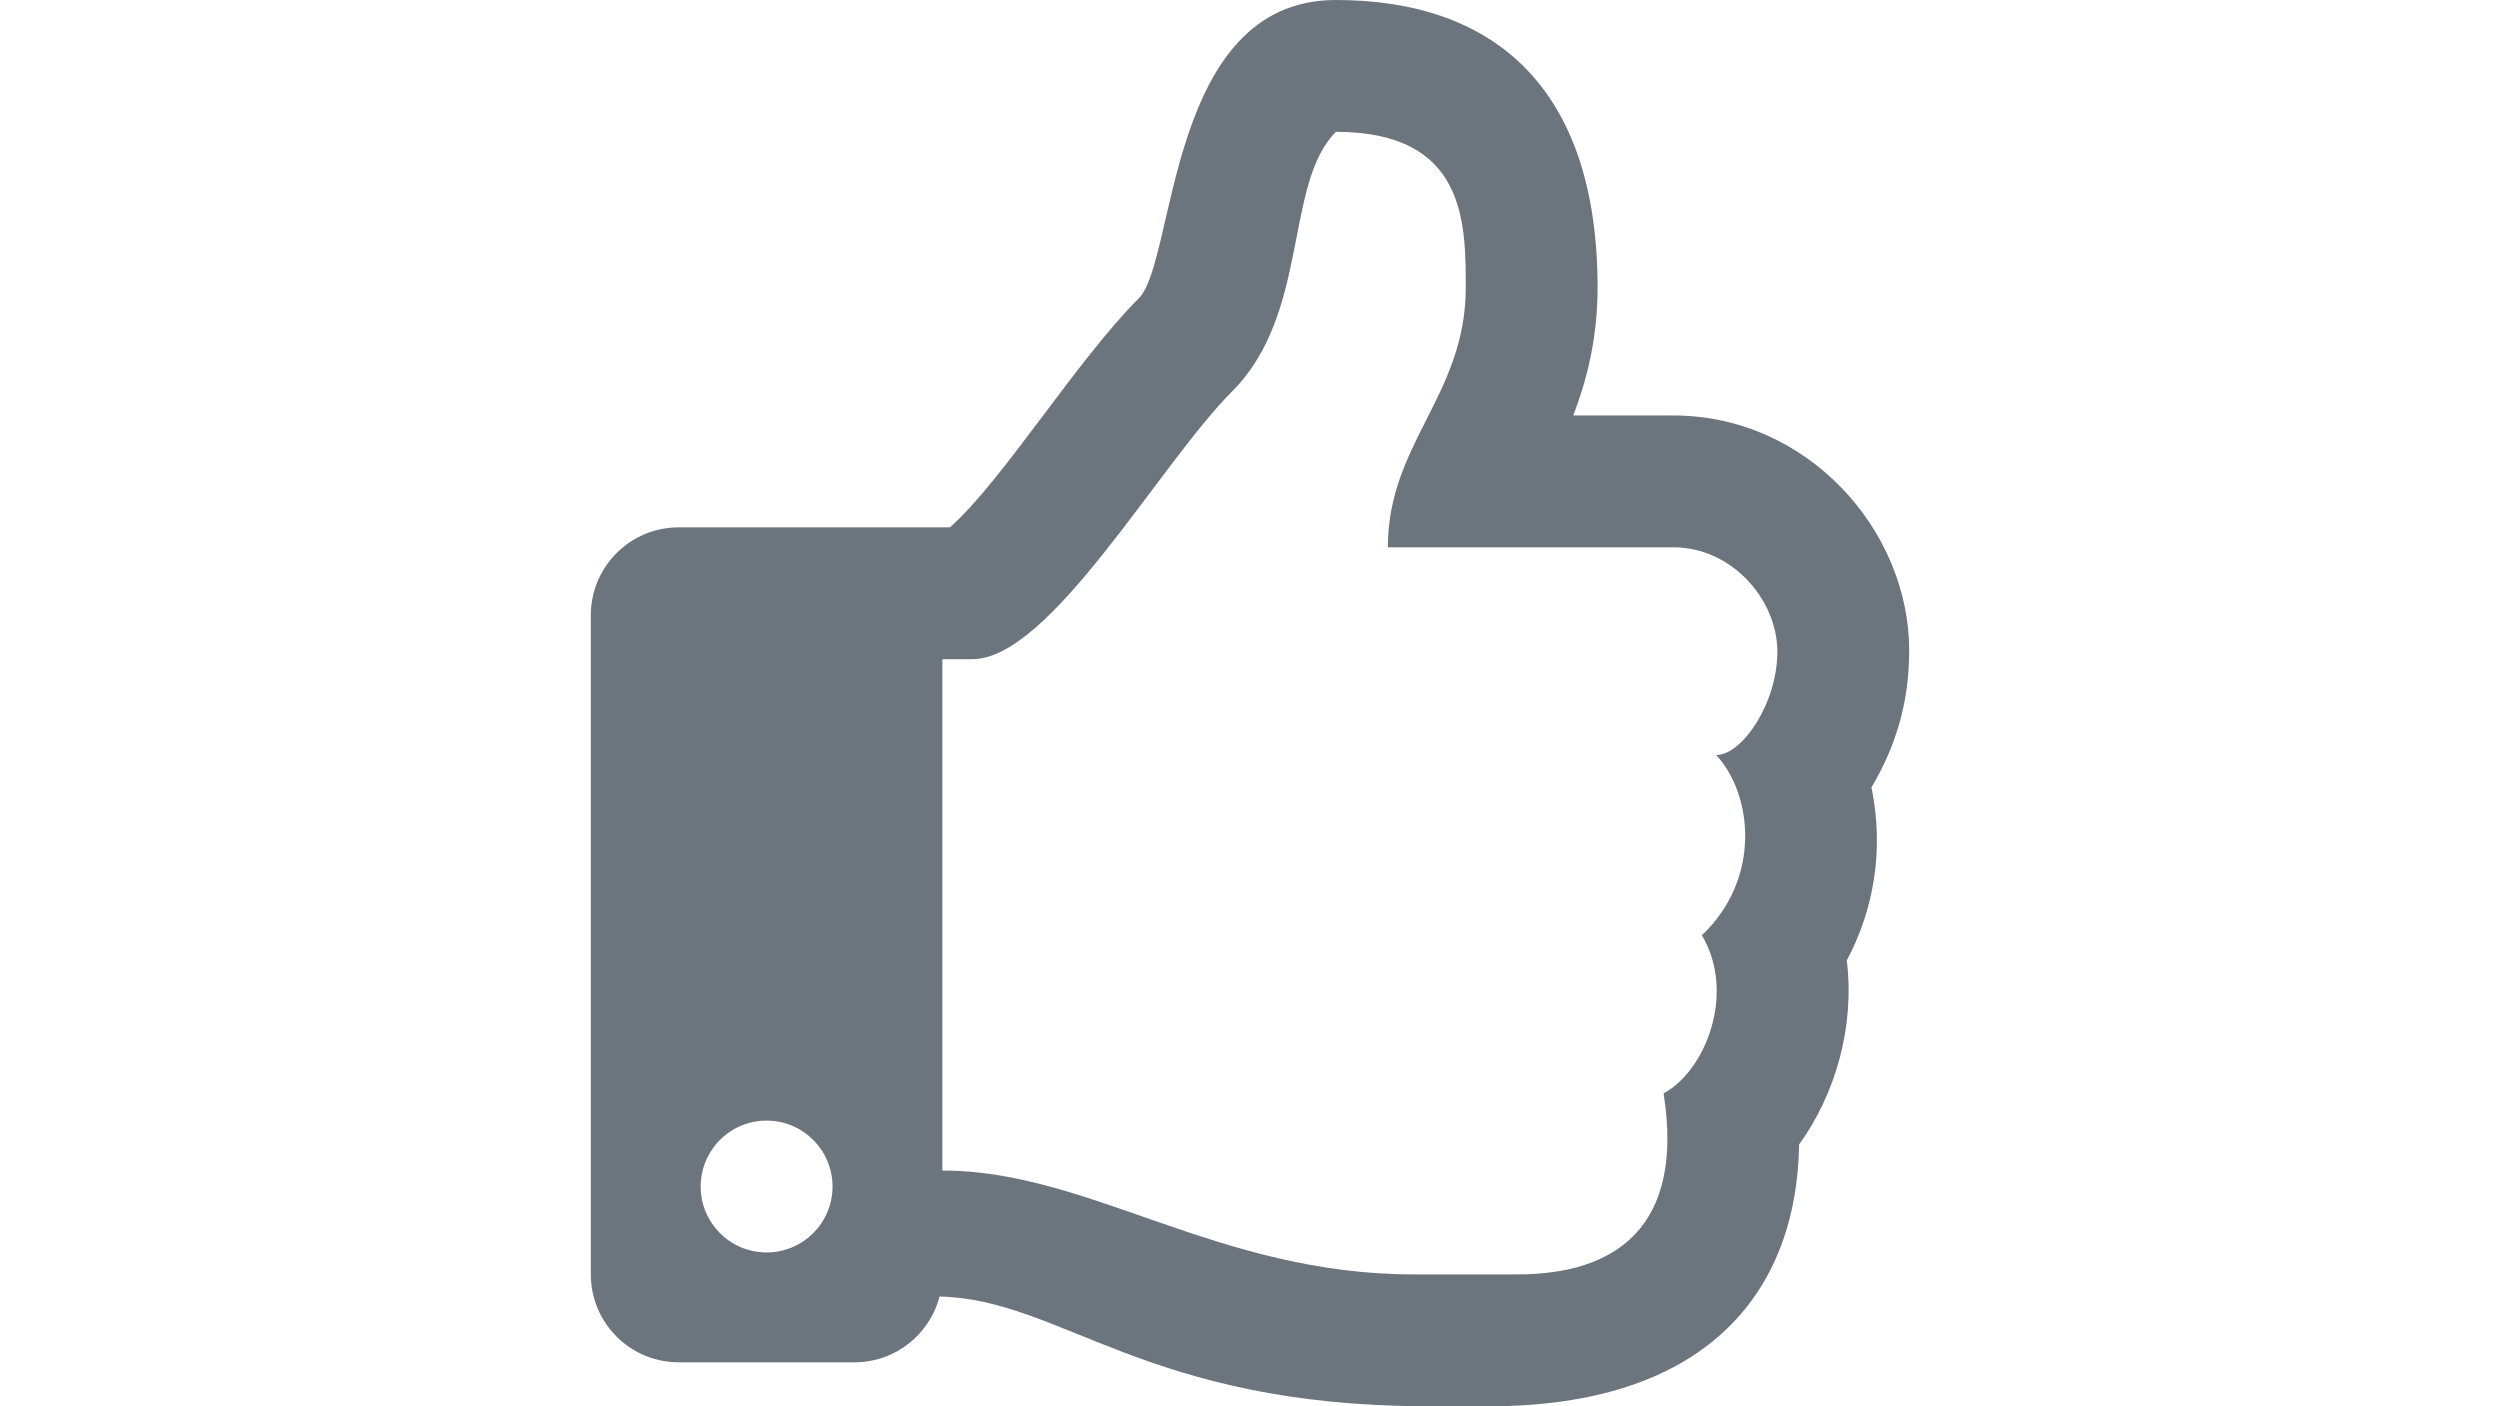 <?xml version="1.0" standalone="no"?><!-- Generator: Gravit.io --><svg xmlns="http://www.w3.org/2000/svg" xmlns:xlink="http://www.w3.org/1999/xlink" style="isolation:isolate" viewBox="0 0 560 315" width="560" height="315"><defs><clipPath id="_clipPath_dIV2lL2DWiFzolZEKen1naWsTPkHfXaL"><rect width="560" height="315"/></clipPath></defs><g clip-path="url(#_clipPath_dIV2lL2DWiFzolZEKen1naWsTPkHfXaL)"><path d=" M 419.209 176.382 C 424.605 167.245 427.656 157.5 427.656 145.718 C 427.656 118.639 404.758 93.067 374.857 93.067 L 352.413 93.067 C 355.44 85.185 357.858 75.76 357.858 64.433 C 357.858 19.648 334.67 0 299.245 0 C 261.342 0 263.504 58.406 255.095 66.814 C 241.101 80.809 224.57 107.695 212.792 118.125 L 152.031 118.125 C 141.158 118.125 132.344 126.939 132.344 137.813 L 132.344 285.469 C 132.344 296.342 141.158 305.156 152.031 305.156 L 191.406 305.156 C 200.569 305.156 208.269 298.897 210.465 290.421 C 237.848 291.037 256.644 314.994 319.855 314.994 C 324.297 314.994 329.219 315 333.525 315 C 380.97 315 402.423 290.746 403.01 256.35 C 411.204 245.014 415.499 229.82 413.678 215.135 C 419.741 203.783 422.085 190.315 419.209 176.382 Z  M 381.218 209.5 C 388.946 222.5 381.994 239.898 372.642 244.919 C 377.379 274.93 361.809 285.463 339.961 285.463 L 316.693 285.463 C 272.618 285.463 244.077 262.194 211.094 262.194 L 211.094 147.656 L 217.812 147.656 C 235.26 147.656 259.636 104.042 275.976 87.696 C 293.424 70.247 287.61 41.165 299.245 29.531 C 328.327 29.531 328.327 49.822 328.327 64.433 C 328.327 88.532 310.879 99.33 310.879 122.598 L 374.857 122.598 C 387.844 122.598 398.07 134.232 398.125 145.866 C 398.18 157.494 390.238 169.128 384.424 169.128 C 392.723 178.083 394.496 196.959 381.218 209.5 L 381.218 209.5 Z  M 186.484 265.781 C 186.484 273.936 179.874 280.547 171.719 280.547 C 163.564 280.547 156.953 273.936 156.953 265.781 C 156.953 257.626 163.564 251.016 171.719 251.016 C 179.874 251.016 186.484 257.626 186.484 265.781 Z " fill="rgb(108,117,125)"/></g></svg>